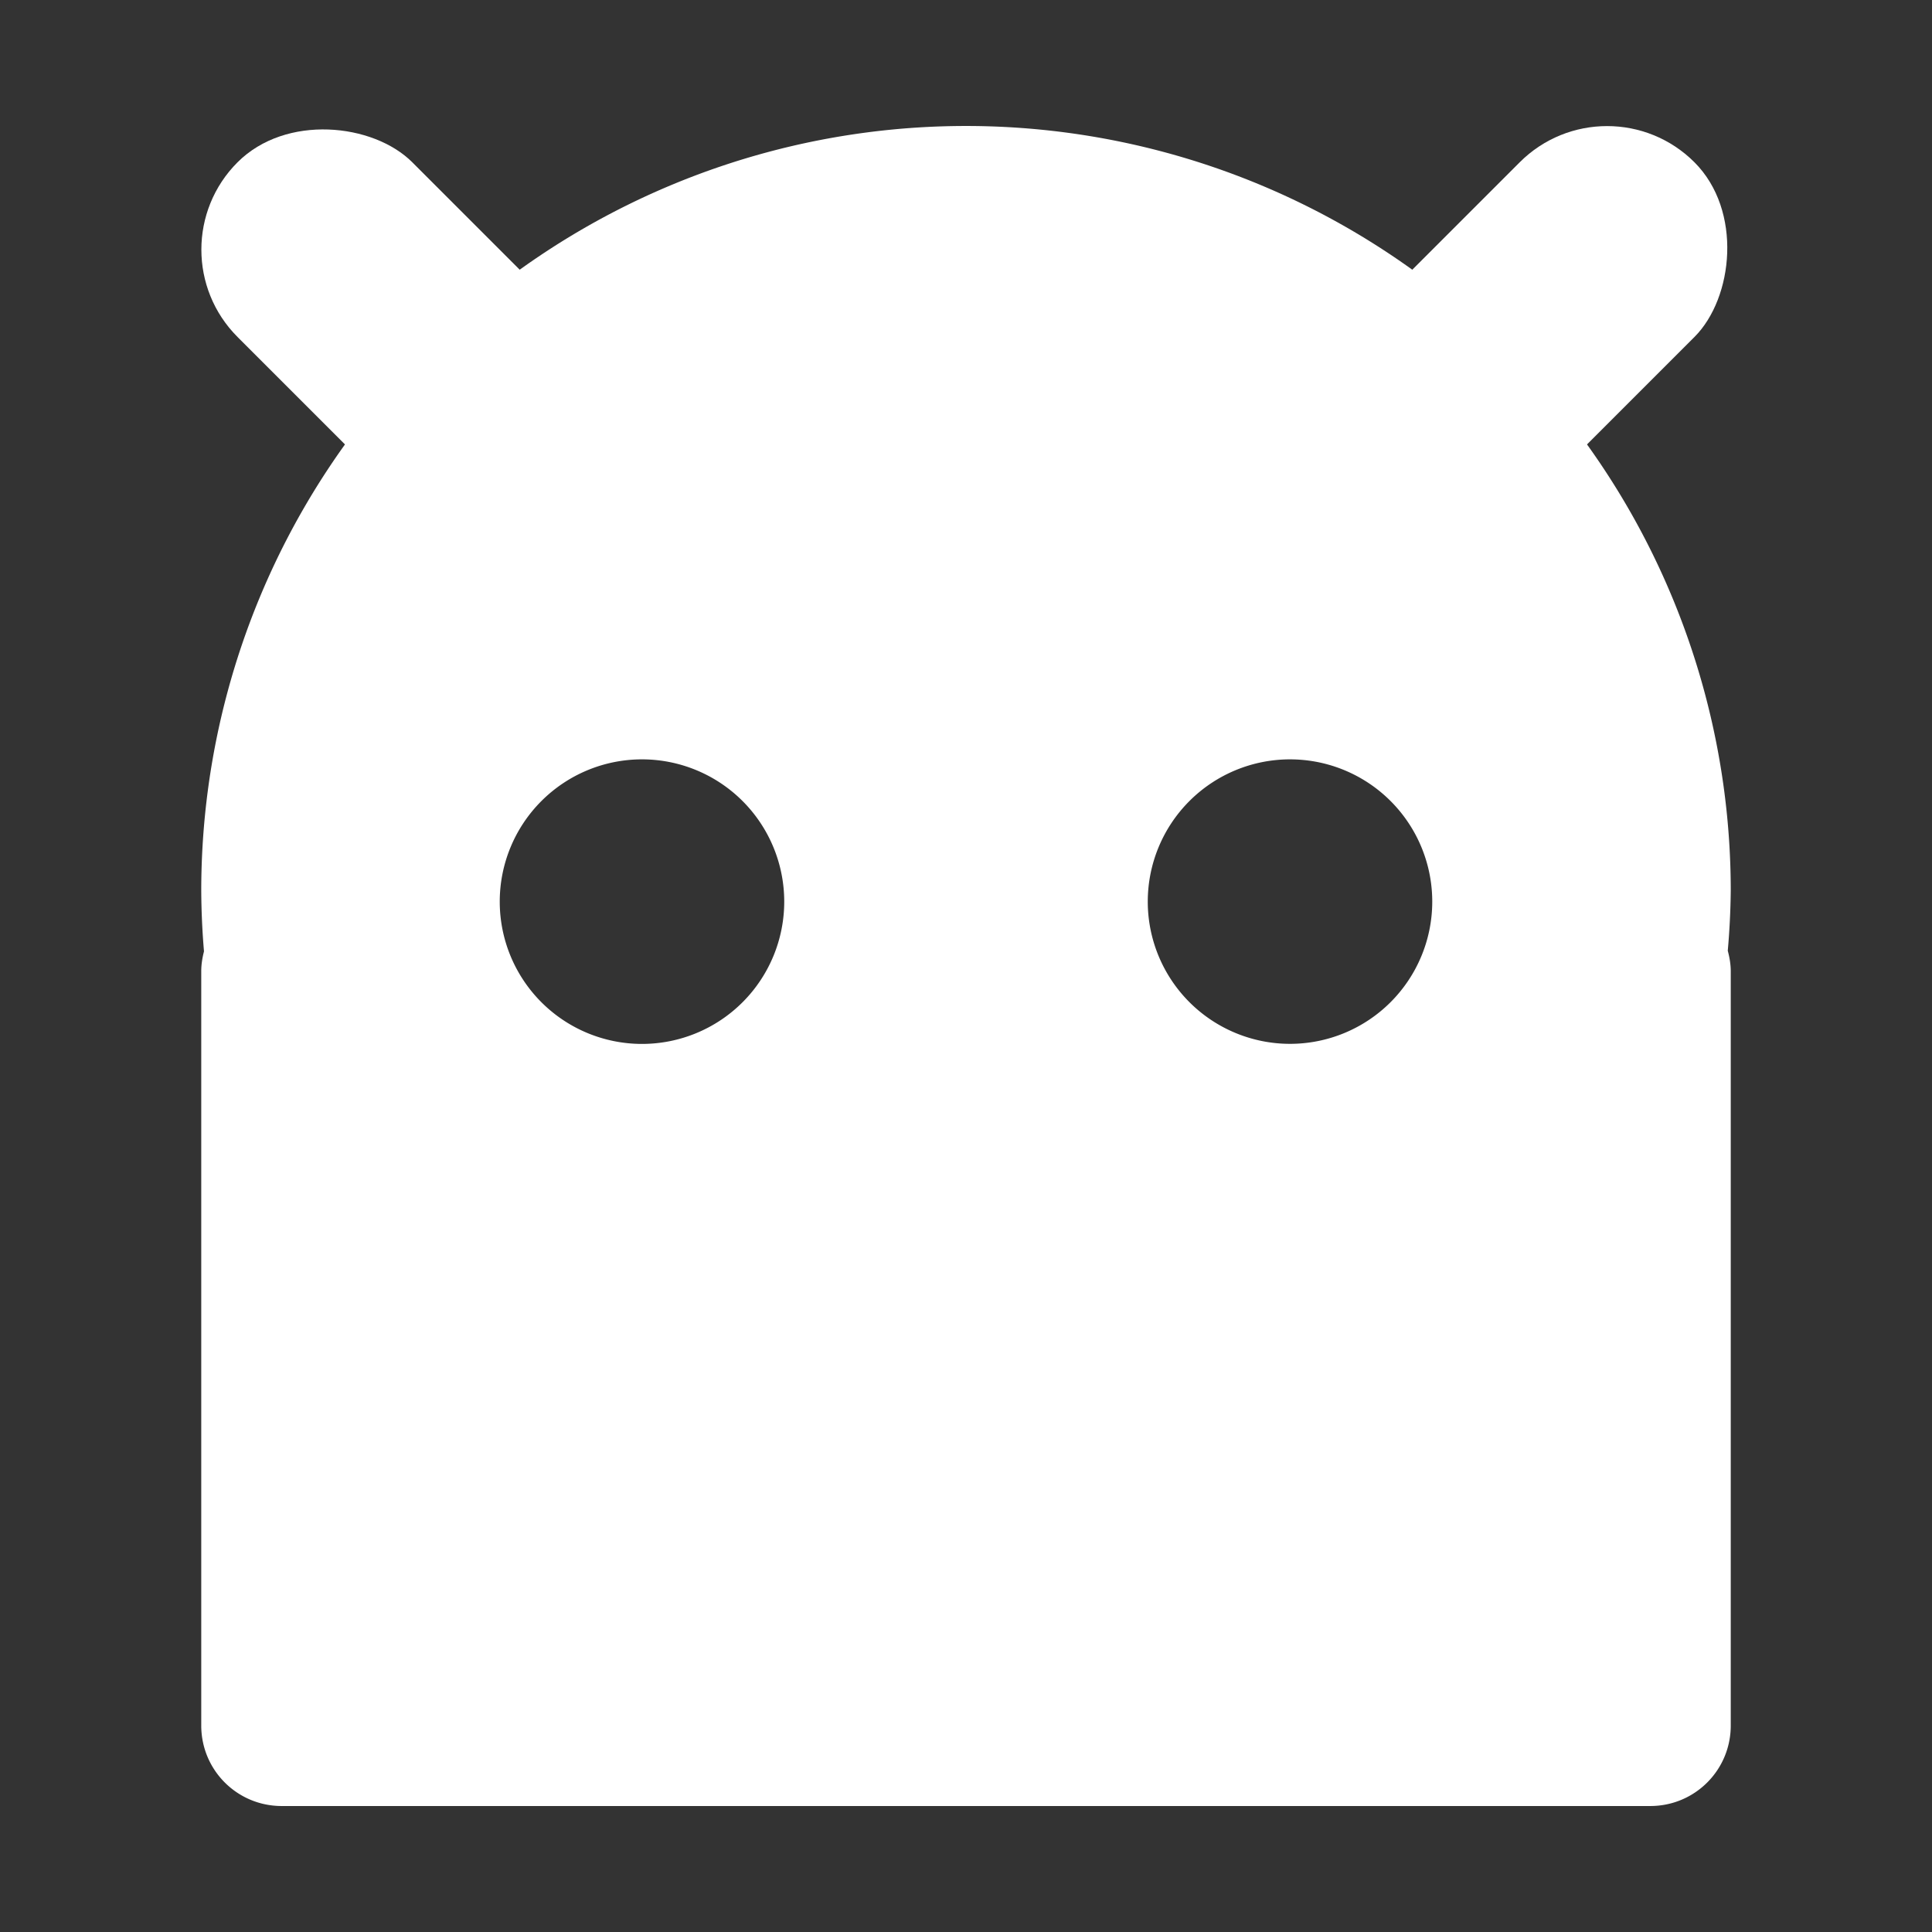 <?xml version="1.0" encoding="UTF-8" standalone="no"?>
<svg
   xmlns:dc="http://purl.org/dc/elements/1.1/"
   xmlns:cc="http://creativecommons.org/ns#"
   xmlns:rdf="http://www.w3.org/1999/02/22-rdf-syntax-ns#"
   xmlns:svg="http://www.w3.org/2000/svg"
   xmlns="http://www.w3.org/2000/svg"
   id="svg4564"
   version="1.1"
   viewBox="0 0 48 48"
   height="48"
   width="48">
  <rect x="0" y="0" width="48" height="48" fill="#333333" stroke="none"/>
  <defs
     id="defs4568" />
  <path
     id="rect4653"
     d="m 24,3.13 a 19,19 0 0 0 -19,19 19,19 0 0 0 0.068,1.506 c -0.04,0.159 -0.068,0.322 -0.068,0.494 v 18.74 c 0,1.108 0.892,2 2,2 H 41 c 1.108,0 2,-0.892 2,-2 V 24.13 c 0,-0.178 -0.031,-0.346 -0.074,-0.51 A 19,19 0 0 0 43,22.13 a 19,19 0 0 0 -19,-19 z m -8.049,15.736 a 3.535,3.535 0 0 1 3.533,3.535 3.535,3.535 0 0 1 -3.533,3.535 3.535,3.535 0 0 1 -3.535,-3.535 3.535,3.535 0 0 1 3.535,-3.535 z m 16.098,0 a 3.535,3.535 0 0 1 3.535,3.535 3.535,3.535 0 0 1 -3.535,3.533 3.535,3.535 0 0 1 -3.533,-3.533 3.535,3.535 0 0 1 3.533,-3.535 z"
     style="fill:#ffffff;stroke-width:0.774" />
  <rect
     transform="rotate(-45)"
     ry="3.07"
     y="7.024"
     x="-1.747"
     height="12.805"
     width="6.139"
     id="rect5932"
     style="opacity:1;fill:#ffffff;fill-opacity:1" />
  <rect
     transform="rotate(45)"
     ry="3.07"
     y="-26.917"
     x="29.549"
     height="12.805"
     width="6.139"
     id="rect5932-6"
     style="opacity:1;fill:#ffffff;fill-opacity:1" />
</svg>
